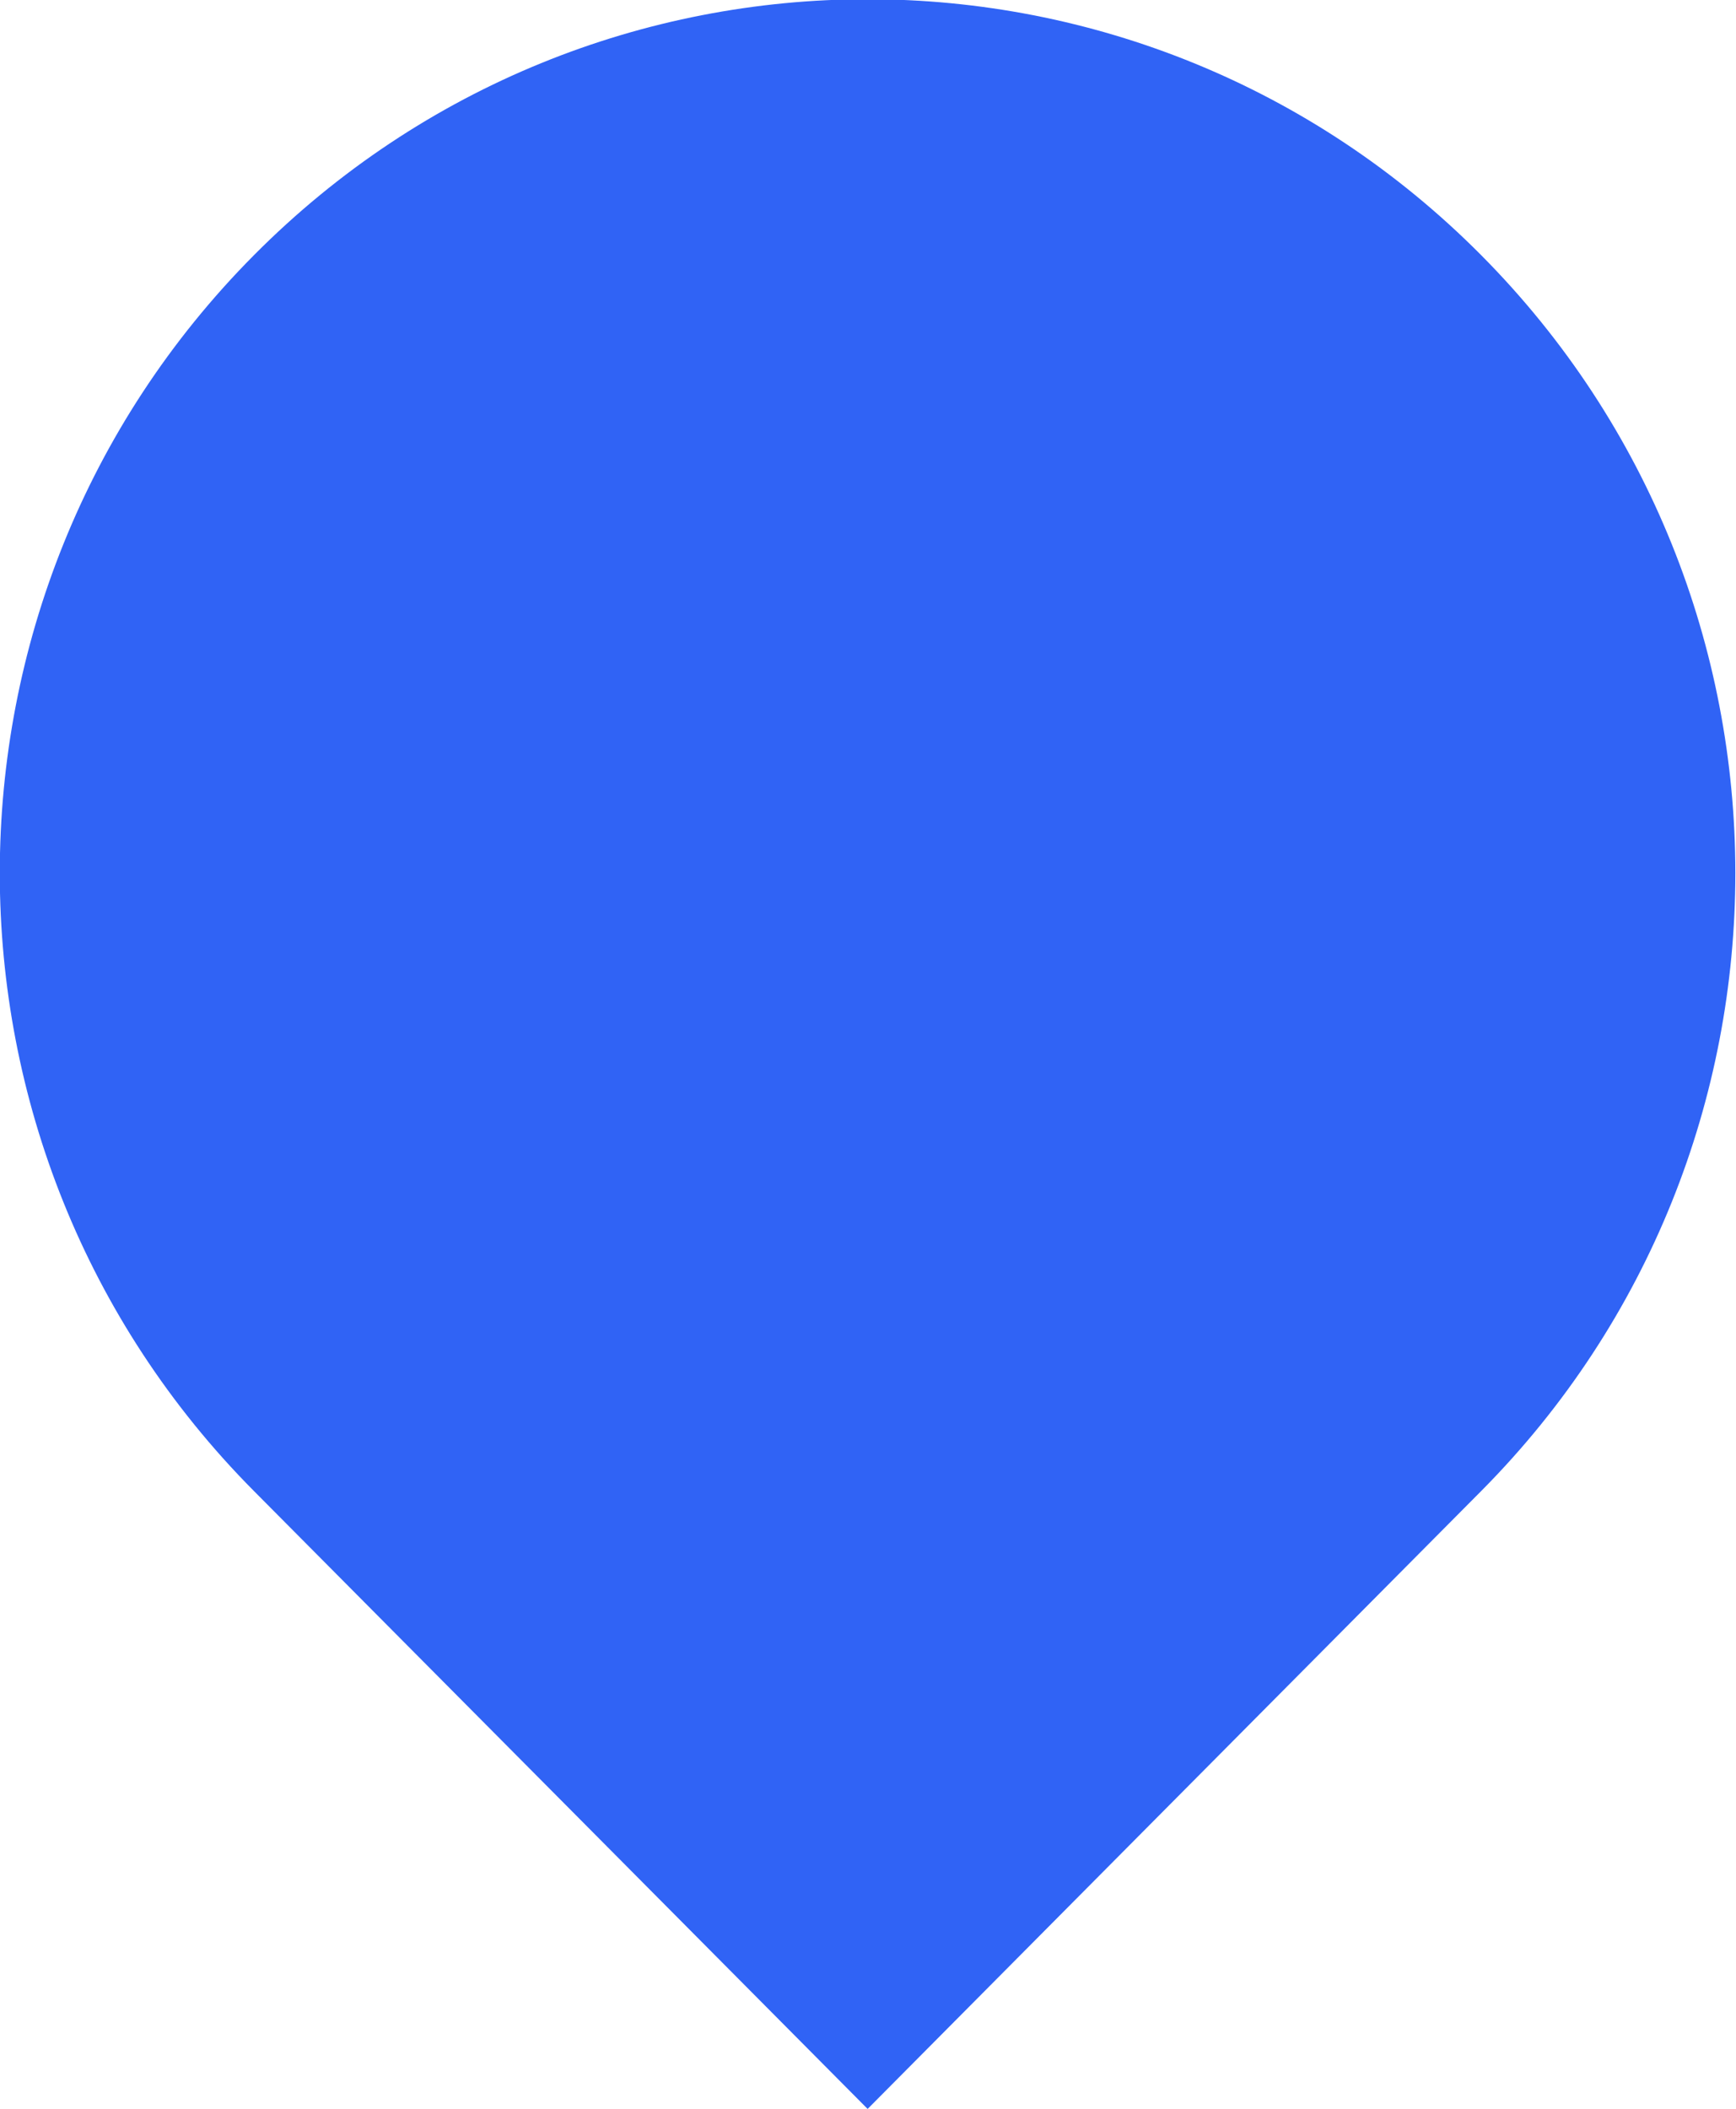 <svg 
 xmlns="http://www.w3.org/2000/svg"
 xmlns:xlink="http://www.w3.org/1999/xlink"
 width="14px" height="17px">
<path fill-rule="evenodd"  fill="rgb(48, 99, 245)"
 d="M11.945,12.020 L6.997,17.001 L2.048,12.020 C-0.685,9.269 -0.685,4.808 2.048,2.057 L2.048,2.057 C4.781,-0.694 9.212,-0.694 11.945,2.057 L11.945,2.057 C14.678,4.808 14.678,9.269 11.945,12.020 Z"/>
</svg>